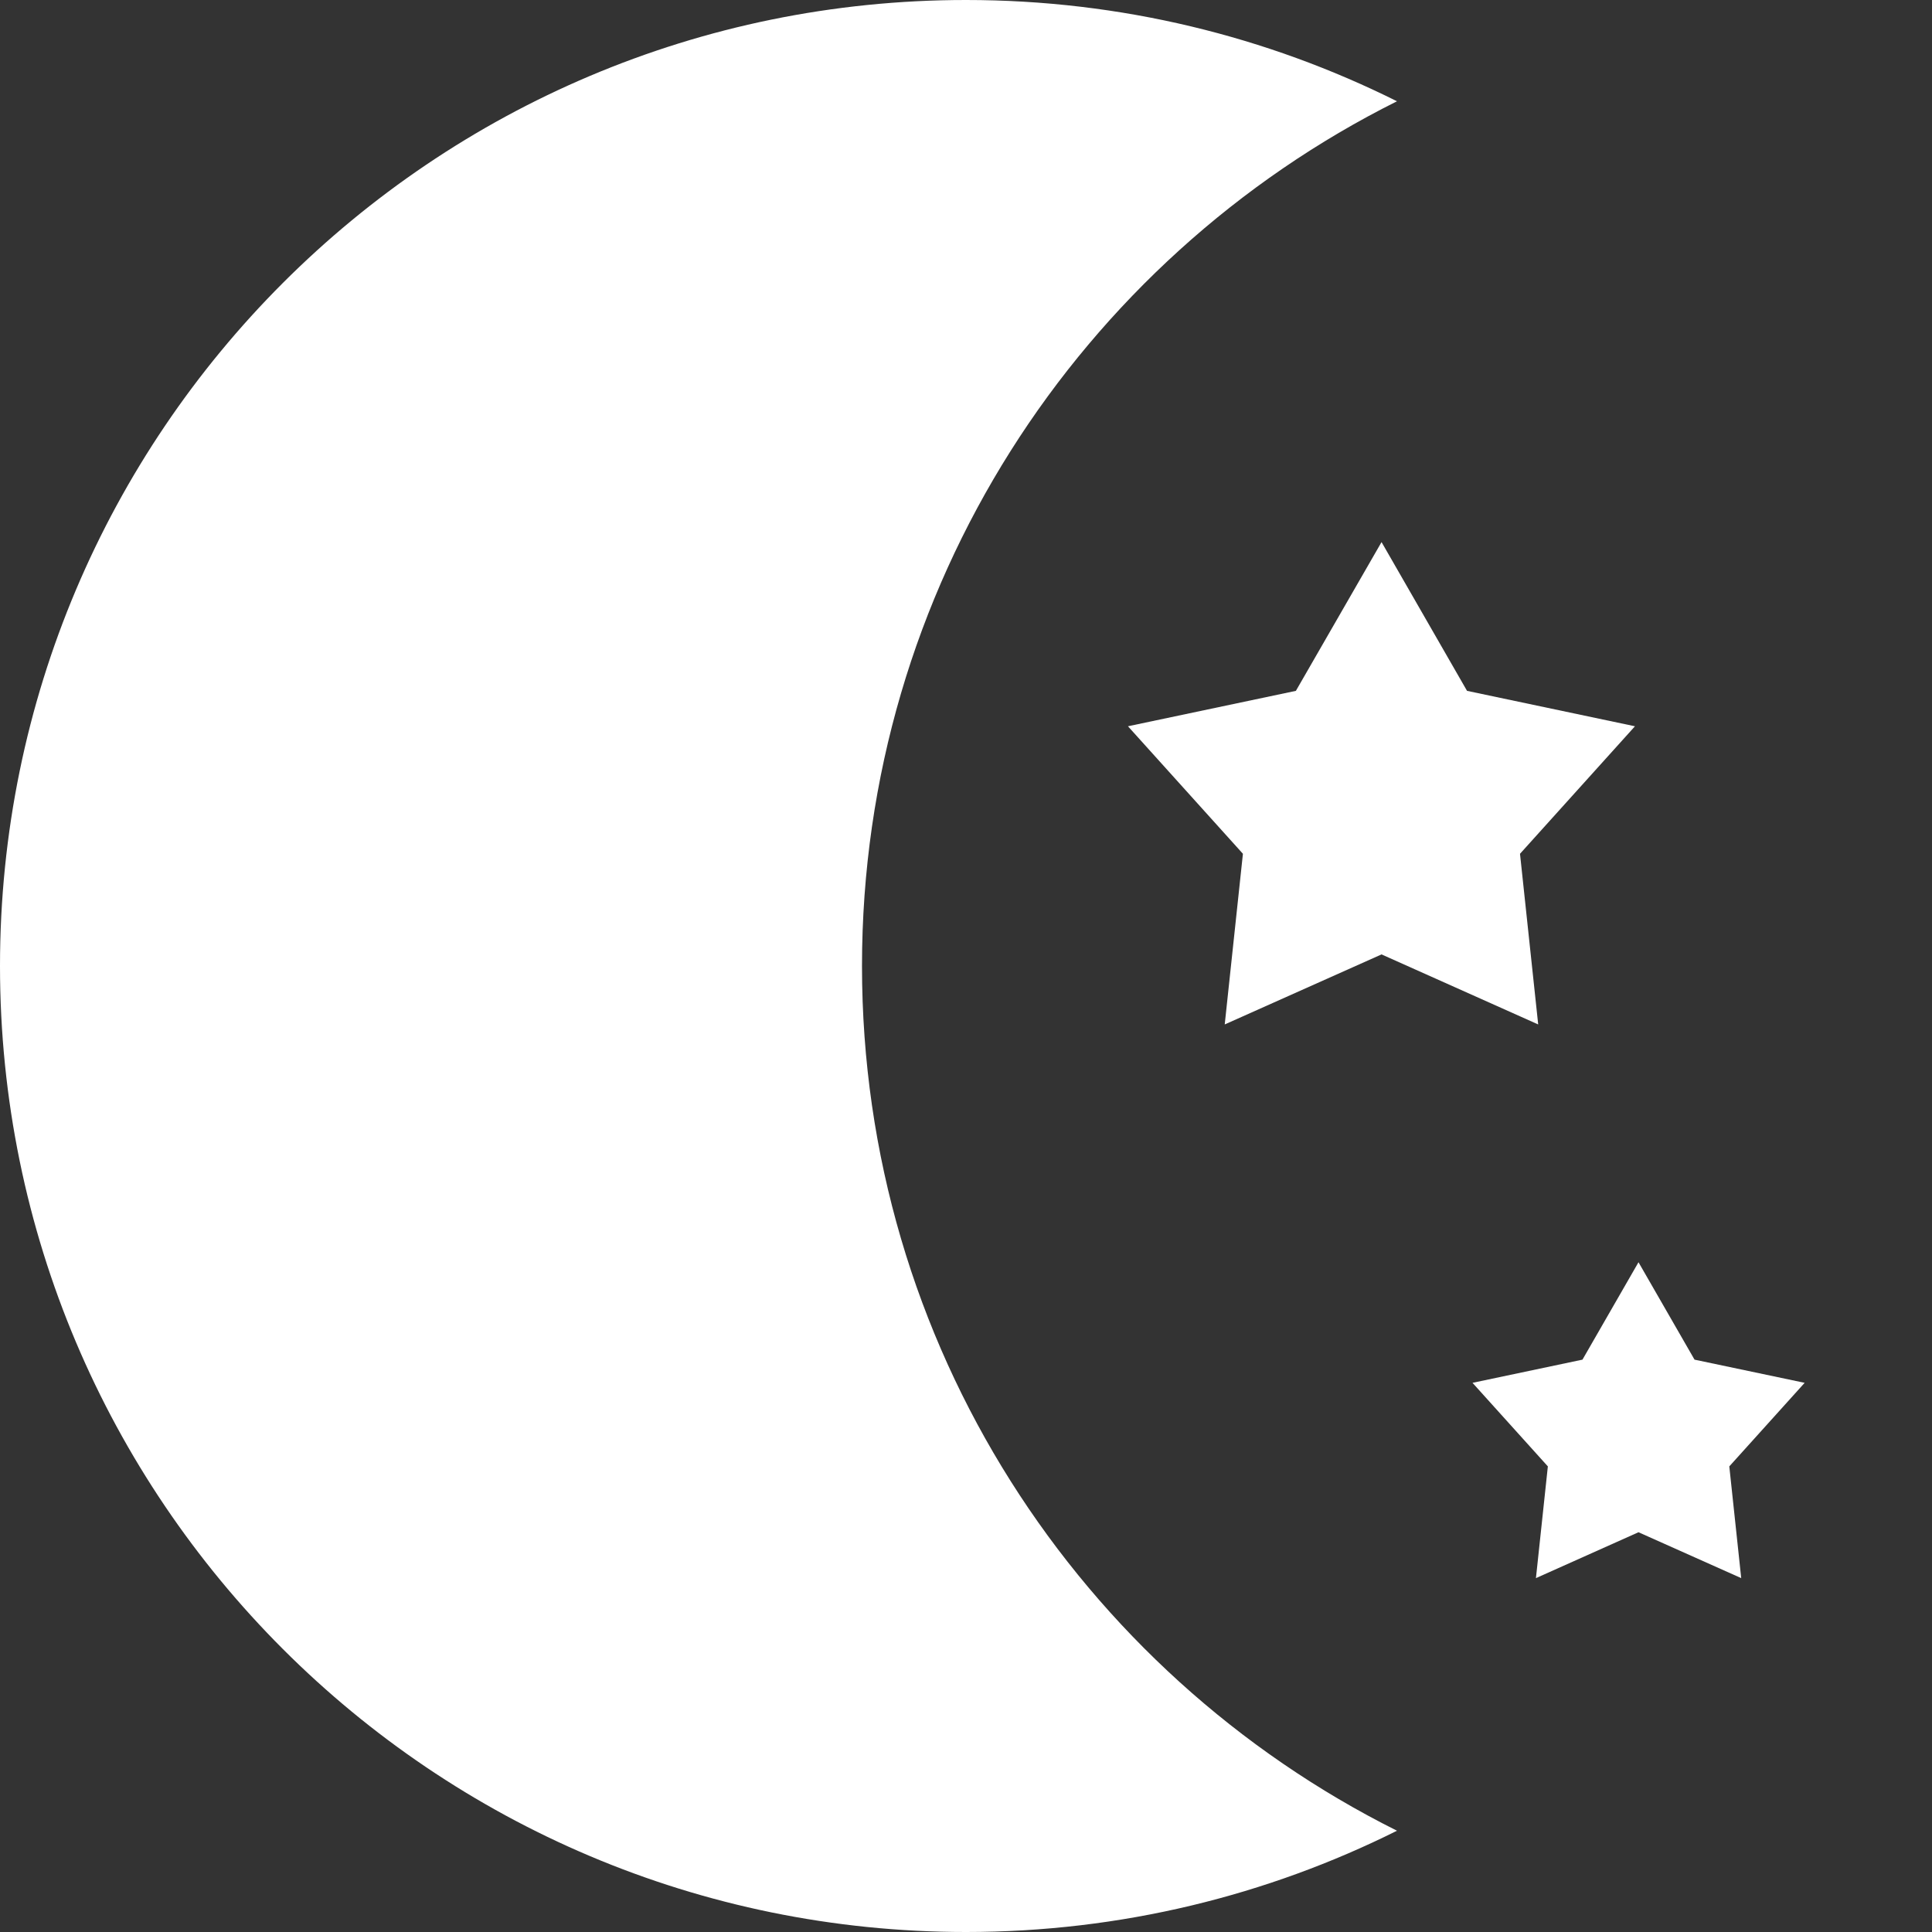 <svg width="12" height="12" viewBox="0 0 12 12" fill="none" xmlns="http://www.w3.org/2000/svg">
<rect x="0" y="0" width="12" height="12" fill="#333333" stroke="none"/>
<g clip-path="url(#clip0_1_767)">
<path d="M8.049 4.291L7.006 4.511L7.72 5.303L7.607 6.363L8.581 5.928L9.554 6.363L9.441 5.303L10.155 4.511L9.112 4.291L8.581 3.367L8.049 4.291ZM11.209 8.589L10.525 8.445L10.177 7.84L9.829 8.445L9.146 8.589L9.614 9.108L9.54 9.802L10.177 9.517L10.815 9.802L10.741 9.108L11.209 8.589Z" fill="white"/>
<path d="M5.354 6C5.354 3.648 6.707 1.613 8.677 0.629C7.871 0.227 6.962 0 6 0C2.686 0 0 2.686 0 6C0 9.314 2.686 12 6 12C6.962 12 7.871 11.773 8.677 11.371C6.707 10.387 5.354 8.352 5.354 6Z" fill="white"/>
</g>
<defs>
<clipPath id="clip0_1_767">
<rect width="12" height="12" fill="white"/>
</clipPath>
</defs>
</svg>
